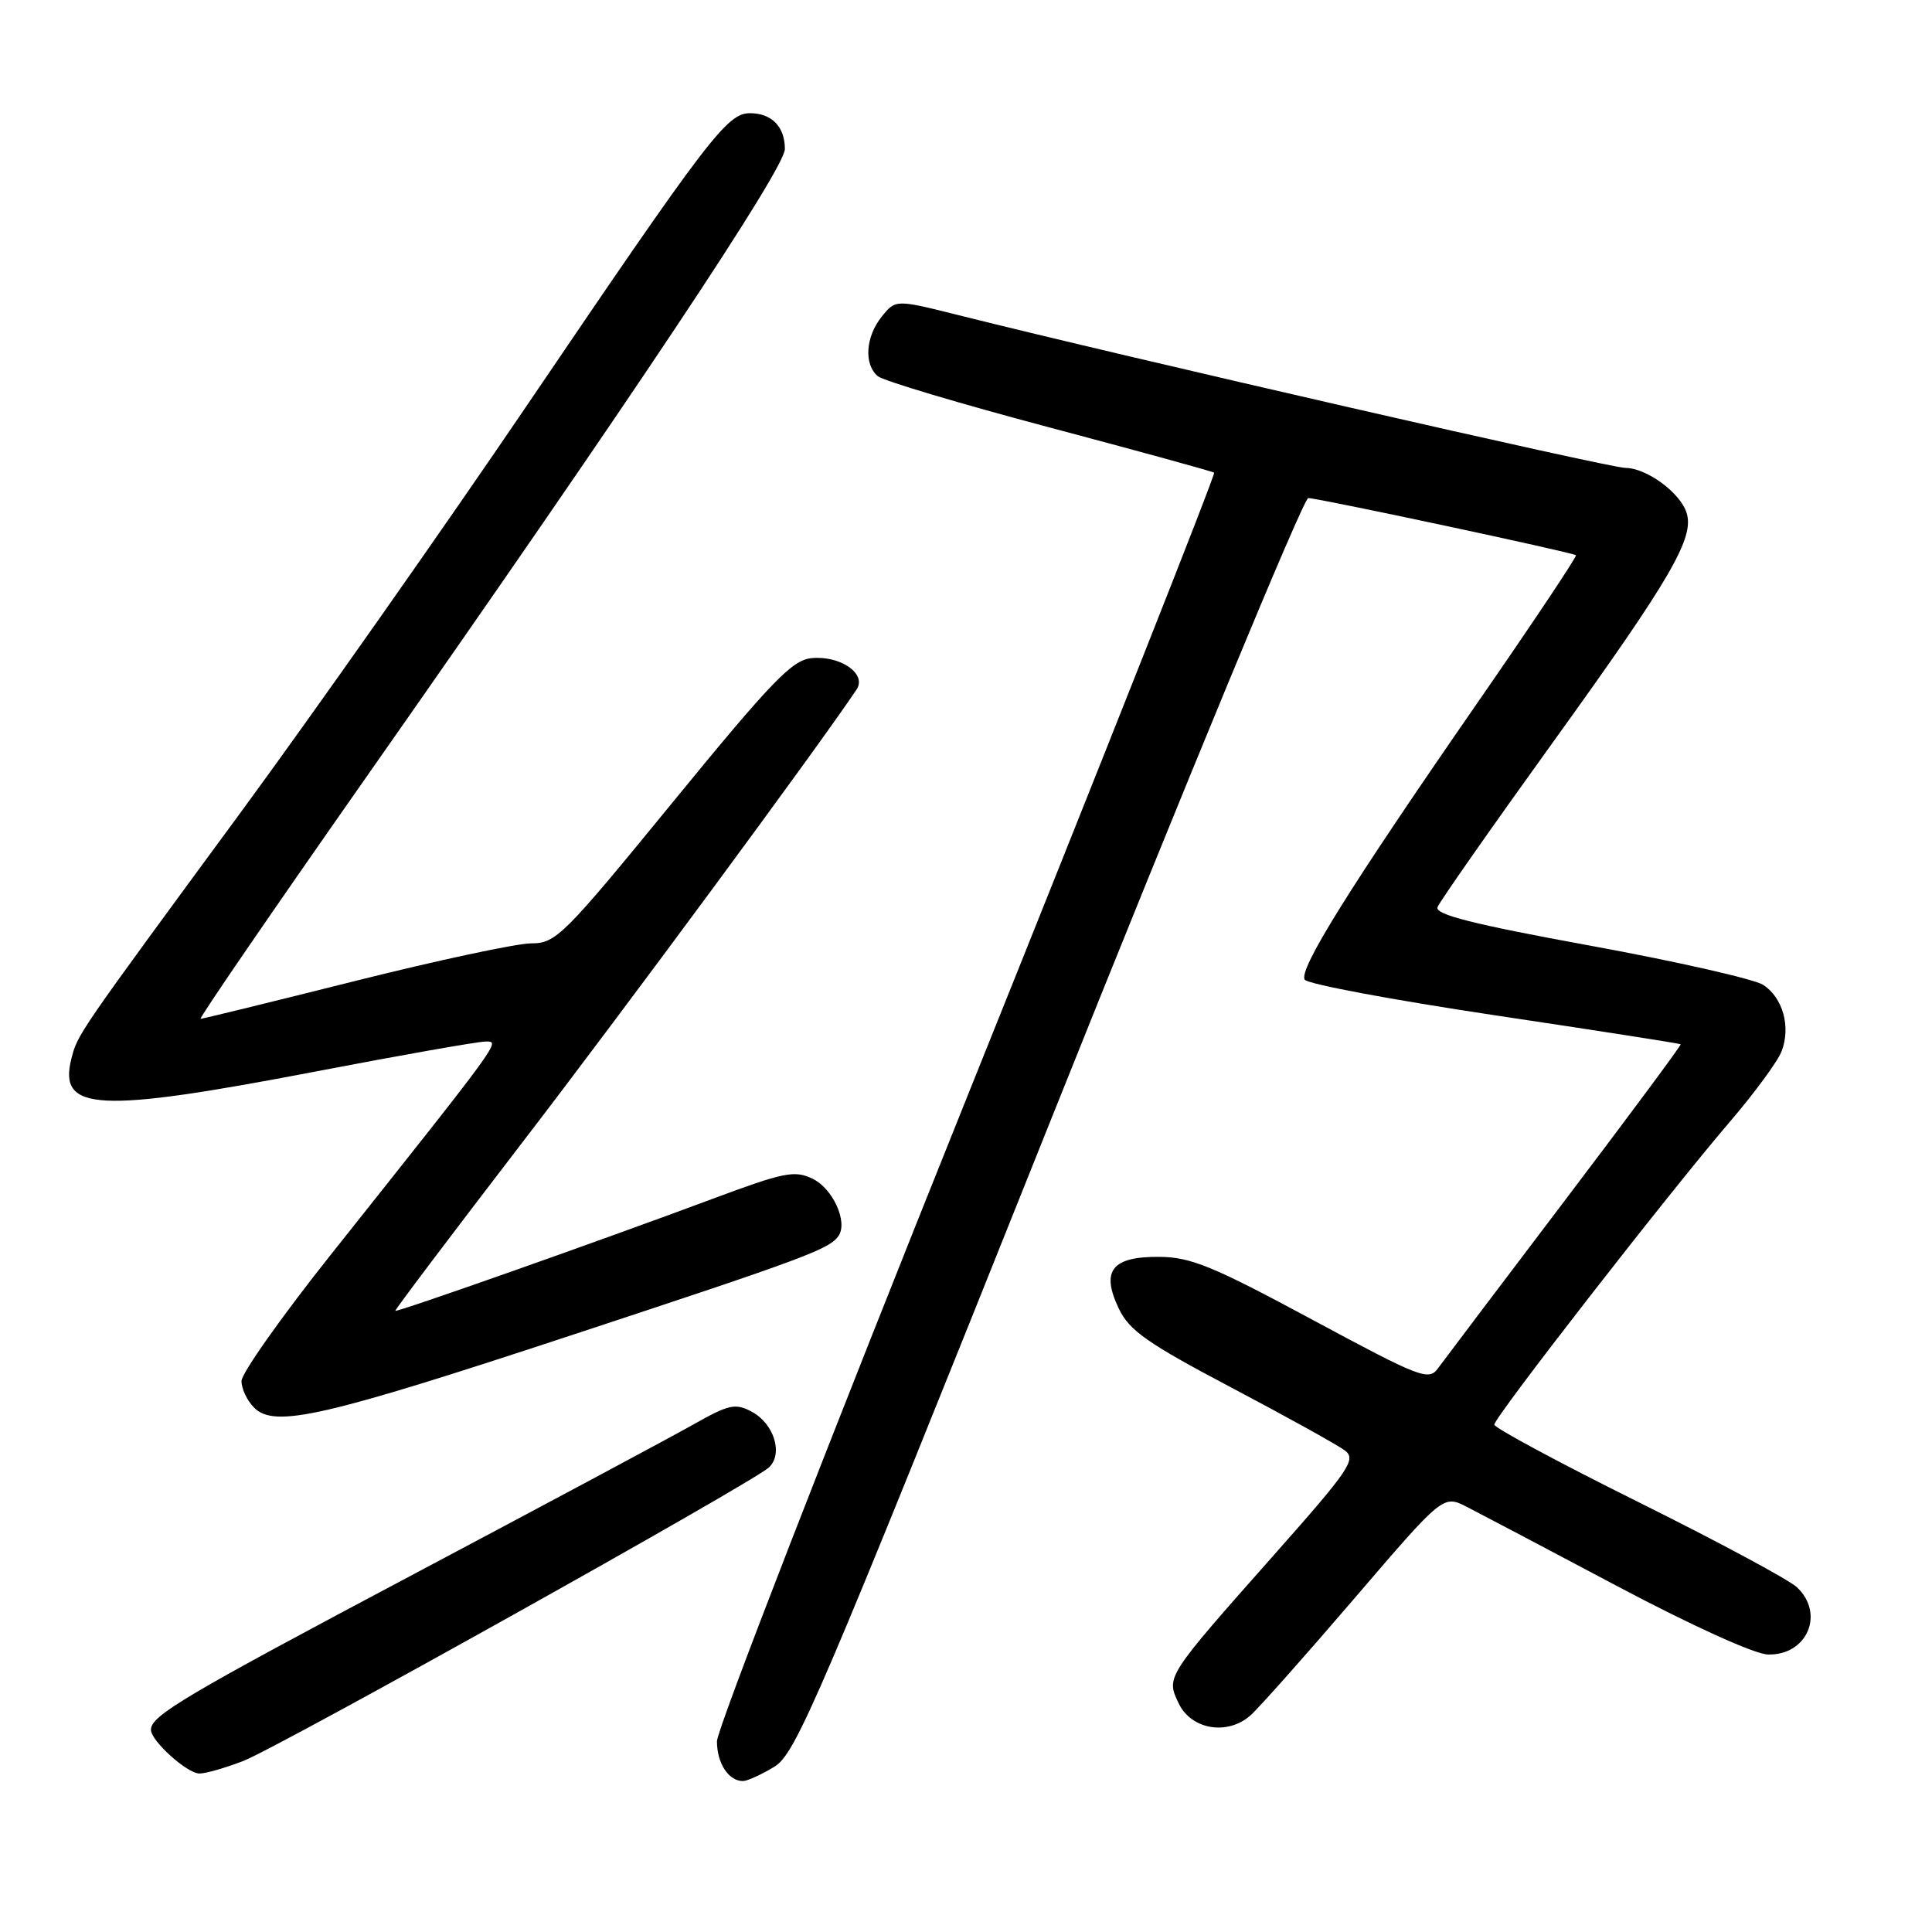 <?xml version="1.0" encoding="UTF-8" standalone="no"?>
<!DOCTYPE svg PUBLIC "-//W3C//DTD SVG 1.1//EN" "http://www.w3.org/Graphics/SVG/1.1/DTD/svg11.dtd" >
<svg xmlns="http://www.w3.org/2000/svg" xmlns:xlink="http://www.w3.org/1999/xlink" version="1.1" viewBox="0 0 256 256">
 <g >
 <path fill="currentColor"
d=" M 102.61 234.10 C 105.46 232.36 108.41 225.48 138.96 149.10 C 157.24 103.40 172.72 66.00 173.35 66.00 C 174.63 65.99 208.31 73.18 208.82 73.57 C 209.00 73.70 203.06 82.60 195.62 93.34 C 178.81 117.62 172.05 128.47 172.88 129.81 C 173.24 130.39 184.55 132.50 198.01 134.52 C 211.48 136.53 222.59 138.27 222.70 138.37 C 222.81 138.48 215.91 147.77 207.38 159.03 C 198.84 170.29 191.27 180.31 190.54 181.31 C 189.31 183.00 188.22 182.58 173.86 174.85 C 160.74 167.79 157.79 166.57 153.63 166.54 C 147.33 166.49 145.85 168.36 148.24 173.38 C 149.64 176.31 151.98 177.96 163.20 183.88 C 170.52 187.74 177.27 191.49 178.21 192.20 C 179.75 193.37 178.82 194.74 168.84 206.00 C 154.44 222.26 154.50 222.17 156.18 225.70 C 157.84 229.19 162.64 230.00 165.69 227.30 C 166.81 226.31 173.01 219.33 179.48 211.78 C 191.23 198.07 191.23 198.07 194.37 199.67 C 196.09 200.55 205.09 205.29 214.36 210.21 C 224.20 215.42 232.48 219.18 234.25 219.23 C 239.47 219.37 241.85 213.79 238.07 210.29 C 237.01 209.31 227.56 204.23 217.07 199.02 C 206.58 193.81 198.00 189.19 198.00 188.77 C 198.00 187.81 221.19 157.99 229.25 148.60 C 232.50 144.80 235.58 140.61 236.08 139.28 C 237.31 136.05 236.24 132.20 233.63 130.50 C 232.46 129.74 222.16 127.40 210.74 125.31 C 195.11 122.45 190.10 121.18 190.48 120.20 C 190.75 119.48 197.74 109.50 206.01 98.02 C 221.43 76.61 224.54 71.26 223.48 67.95 C 222.64 65.28 218.17 62.00 215.37 62.00 C 213.28 62.00 149.26 47.34 127.09 41.78 C 118.68 39.67 118.68 39.67 116.84 41.95 C 114.69 44.61 114.44 48.29 116.32 49.85 C 117.05 50.46 127.29 53.51 139.07 56.64 C 150.86 59.77 160.67 62.47 160.88 62.63 C 161.09 62.80 146.36 100.04 128.13 145.39 C 109.91 190.75 95.00 229.15 95.00 230.73 C 95.00 233.64 96.54 236.00 98.45 236.00 C 99.03 235.99 100.90 235.14 102.61 234.10 Z  M 32.23 233.34 C 36.96 231.51 99.69 196.48 101.88 194.45 C 103.81 192.66 102.58 188.65 99.61 187.06 C 97.44 185.90 96.60 186.08 91.84 188.77 C 88.90 190.43 72.33 199.30 55.00 208.49 C 24.45 224.69 20.00 227.32 20.00 229.20 C 20.00 230.68 24.80 235.00 26.43 235.00 C 27.27 235.00 29.88 234.25 32.23 233.34 Z  M 76.00 176.83 C 106.77 166.69 109.98 165.49 111.13 163.73 C 112.35 161.87 110.35 157.49 107.69 156.20 C 105.29 155.03 103.92 155.31 94.26 158.91 C 79.55 164.40 52.58 173.92 52.38 173.69 C 52.30 173.58 59.83 163.60 69.12 151.50 C 82.61 133.94 108.12 99.38 113.50 91.37 C 114.90 89.29 111.36 86.83 107.51 87.21 C 104.96 87.46 102.23 90.29 89.18 106.25 C 74.65 124.02 73.67 125.00 70.39 125.00 C 68.49 125.00 57.96 127.25 47.00 130.00 C 36.04 132.75 26.85 135.00 26.58 135.00 C 26.30 135.00 36.26 120.49 48.69 102.75 C 83.56 53.02 104.00 22.35 104.00 19.74 C 104.00 16.79 102.25 15.00 99.37 15.00 C 96.35 15.00 93.91 18.19 69.97 53.50 C 58.78 70.00 41.69 94.30 32.00 107.50 C 10.10 137.30 10.28 137.04 9.45 140.32 C 7.72 147.25 12.91 147.52 41.67 142.01 C 53.13 139.81 63.33 138.01 64.34 138.01 C 66.32 138.00 66.72 137.45 43.78 166.32 C 37.30 174.47 32.00 181.98 32.00 183.00 C 32.00 184.02 32.75 185.61 33.68 186.53 C 36.39 189.24 42.83 187.77 76.00 176.83 Z "/>
</g>
</svg>